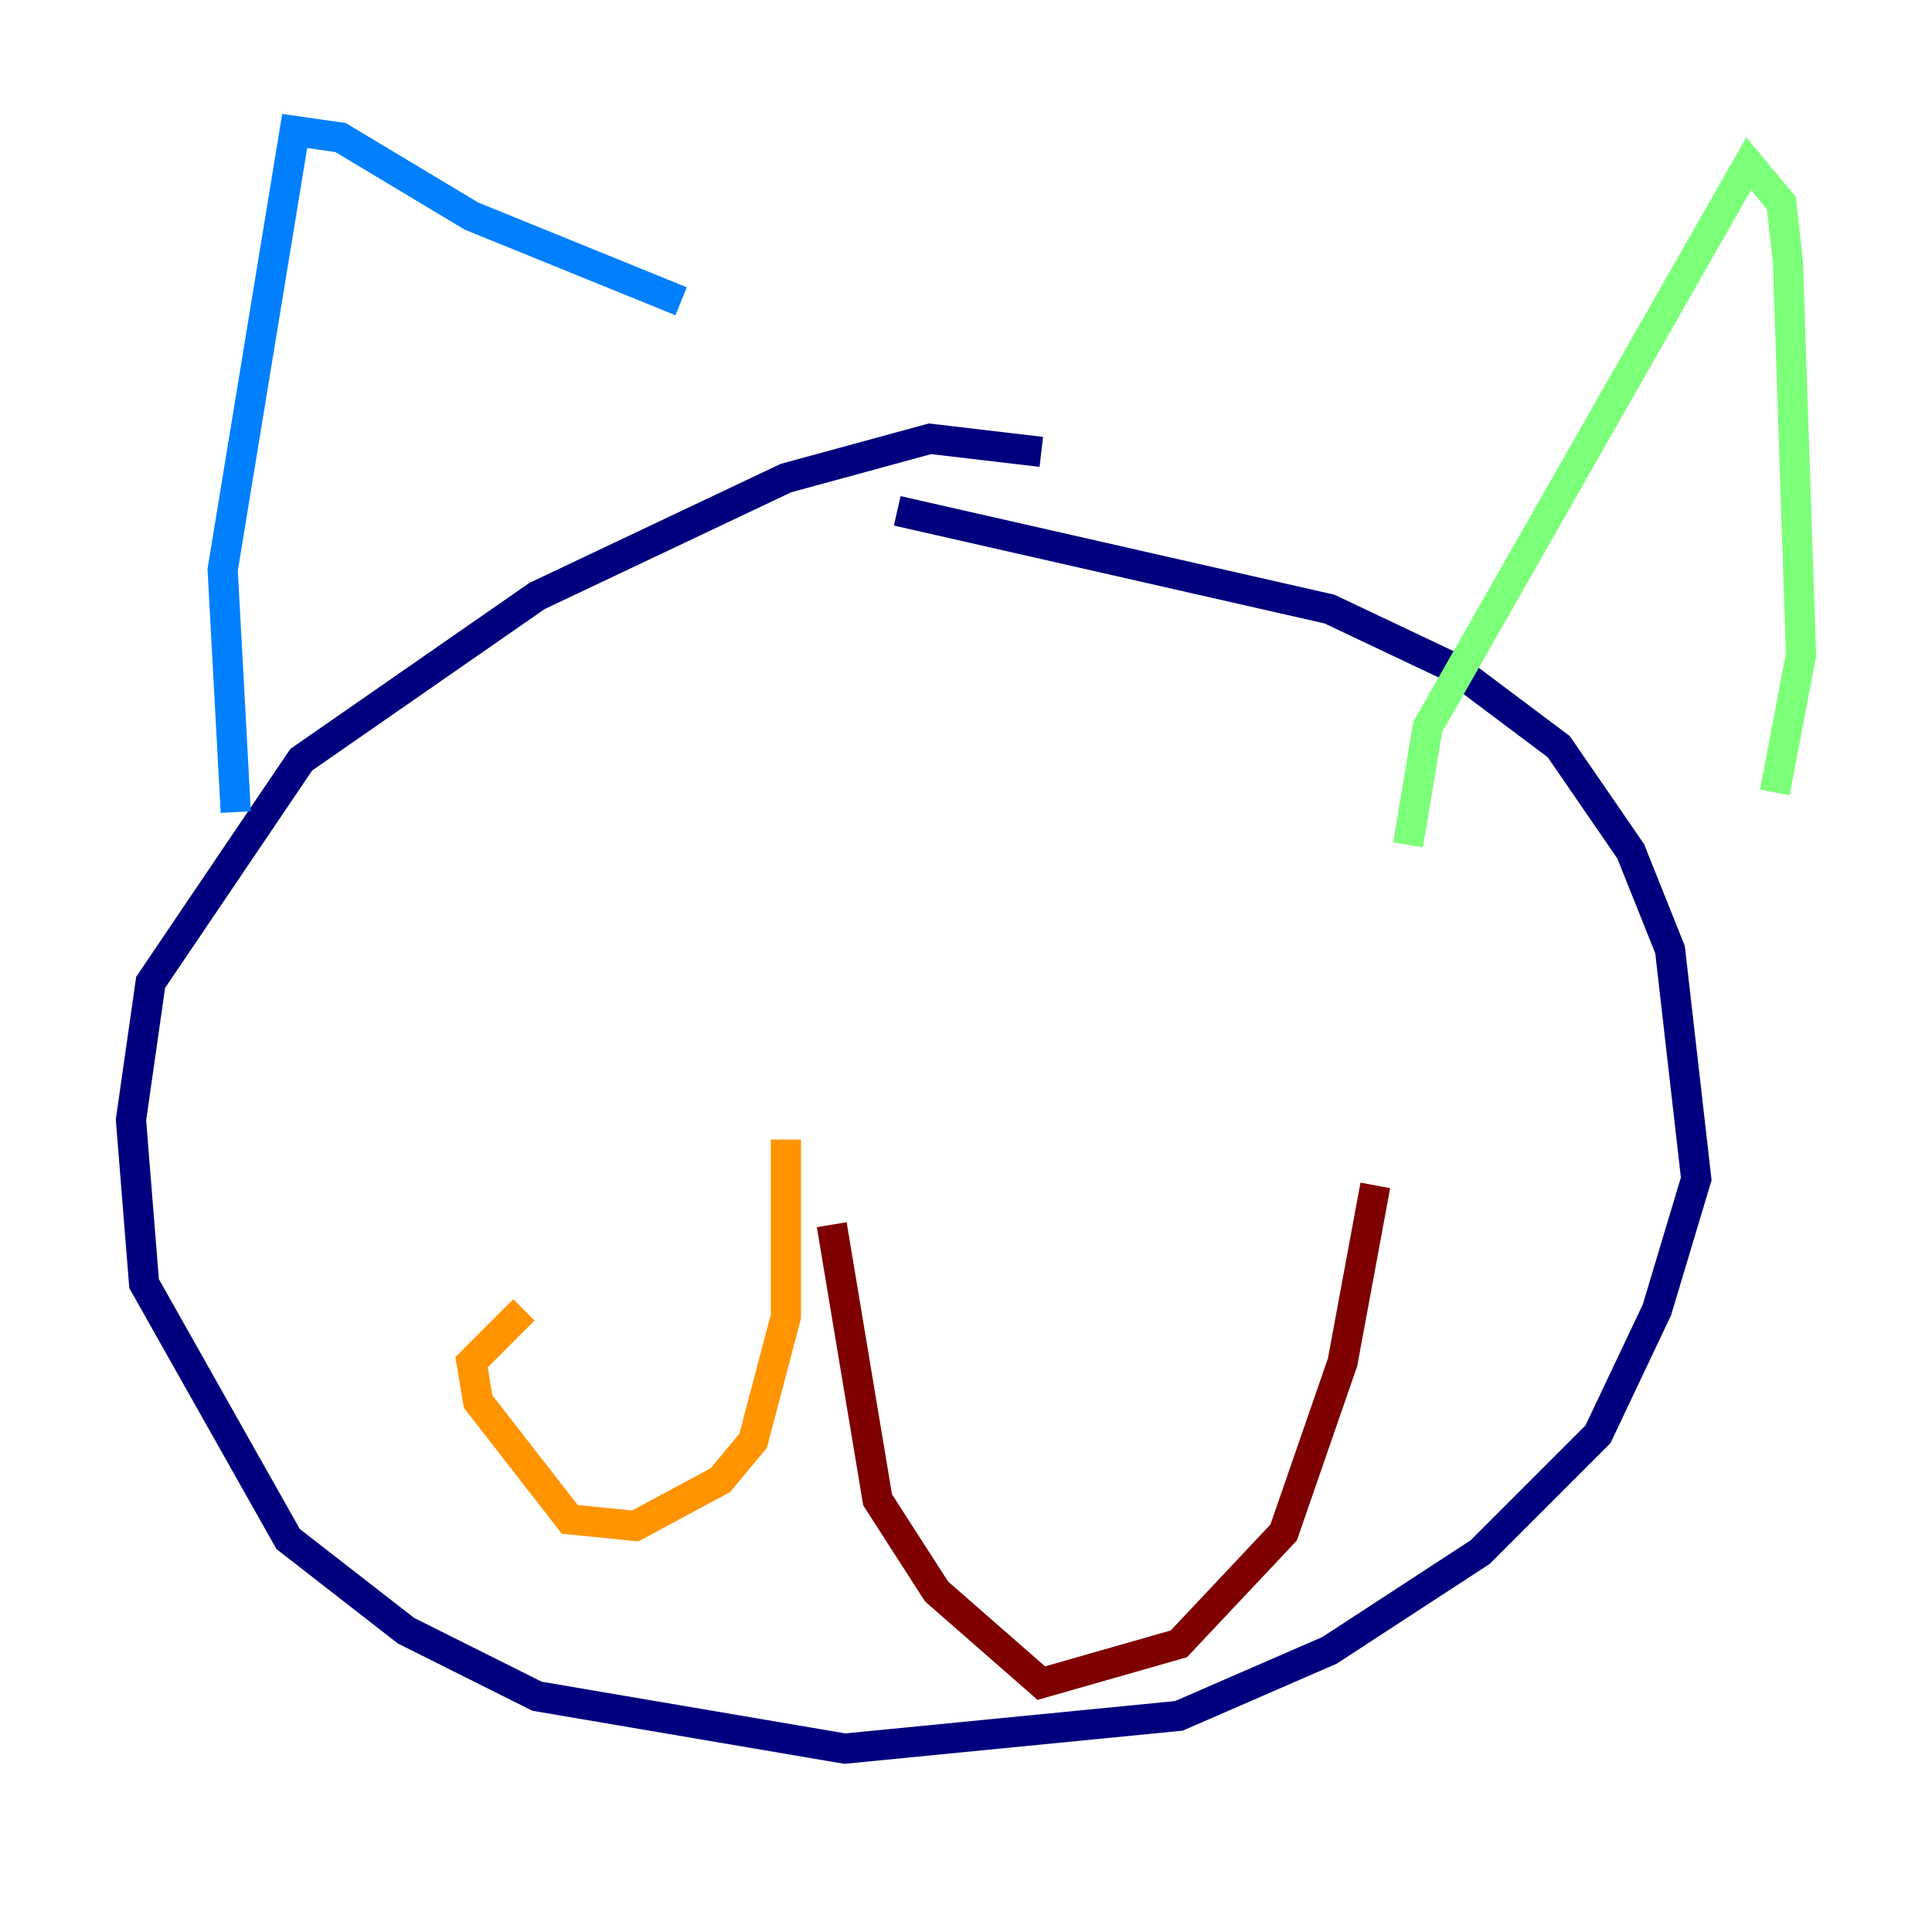 <?xml version="1.0" encoding="utf-8" ?>
<svg baseProfile="tiny" height="128" version="1.2" viewBox="0,0,128,128" width="128" xmlns="http://www.w3.org/2000/svg" xmlns:ev="http://www.w3.org/2001/xml-events" xmlns:xlink="http://www.w3.org/1999/xlink"><defs /><polyline fill="none" points="68.99,29.939 61.614,29.071 52.068,31.675 35.58,39.485 19.959,50.332 9.98,65.085 8.678,74.197 9.546,85.044 19.091,101.966 26.902,108.041 35.58,112.38 55.973,115.851 78.102,113.681 88.081,109.342 98.061,102.834 105.871,95.024 109.776,86.78 112.38,78.102 110.644,62.915 108.041,56.407 103.268,49.464 96.325,44.258 88.081,40.352 59.444,33.844" stroke="#00007f" stroke-width="2" /><polyline fill="none" points="15.62,53.803 14.752,37.749 19.525,8.678 22.563,9.112 31.241,14.319 45.125,19.959" stroke="#0080ff" stroke-width="2" /><polyline fill="none" points="93.288,55.973 94.59,48.163 115.851,10.848 118.02,13.451 118.454,17.356 119.322,43.39 117.586,52.502" stroke="#7cff79" stroke-width="2" /><polyline fill="none" points="52.068,75.498 52.068,87.214 49.898,95.458 47.729,98.061 42.088,101.098 37.749,100.664 31.675,92.854 31.241,90.251 34.712,86.78" stroke="#ff9400" stroke-width="2" /><polyline fill="none" points="55.105,81.139 58.142,99.363 62.047,105.437 68.99,111.512 78.102,108.909 85.044,101.532 88.949,90.251 91.119,78.536" stroke="#7f0000" stroke-width="2" /></svg>